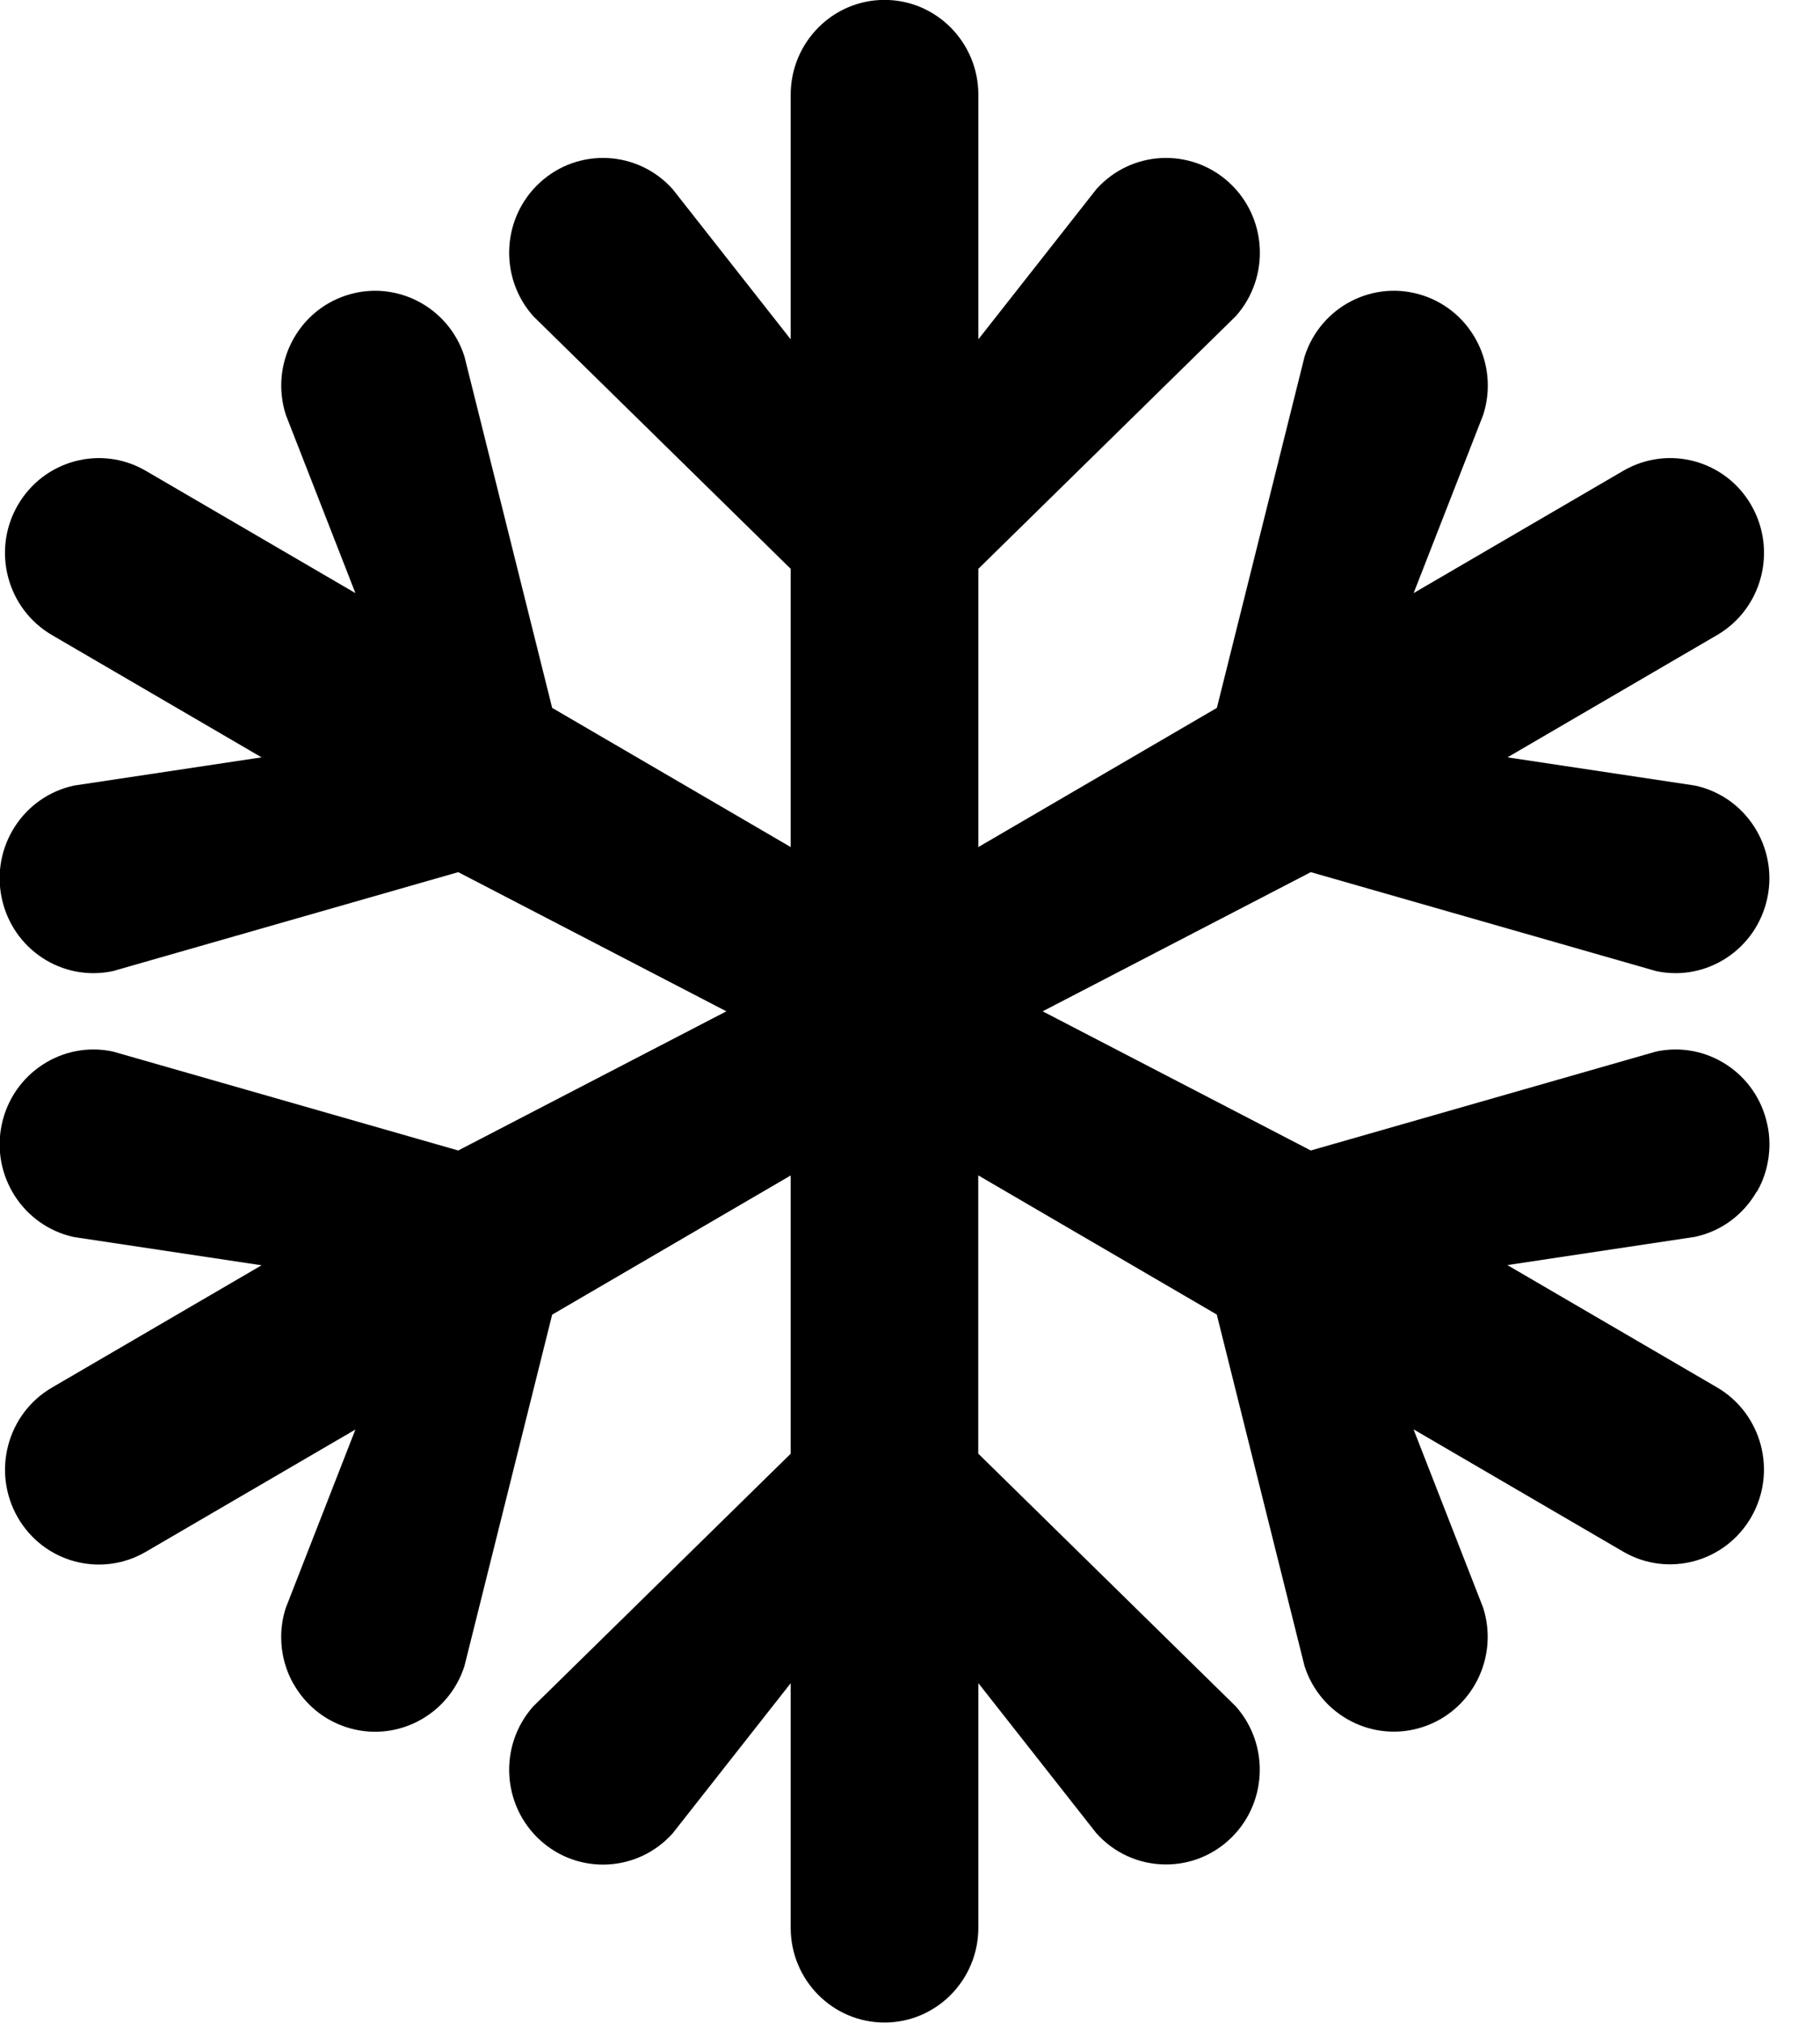 <!-- Generated by IcoMoon.io -->
<svg version="1.1" xmlns="http://www.w3.org/2000/svg" width="18" height="20" viewBox="0 0 18 20">
<title>snowflake</title>
<path d="M17.376 11.783c0.078-0.134 0.124-0.296 0.124-0.468 0-0.069-0.007-0.137-0.022-0.202l0.001 0.006c-0.106-0.506-0.599-0.83-1.101-0.722l-3.414 0.978-2.652-1.376 2.652-1.376 3.414 0.978c0.501 0.108 0.994-0.216 1.101-0.722s-0.214-1.004-0.715-1.112l-1.855-0.279 2.073-1.209c0.444-0.259 0.596-0.832 0.34-1.281s-0.824-0.602-1.268-0.343l-2.073 1.209 0.688-1.762c0.158-0.492-0.108-1.021-0.596-1.181s-1.011 0.109-1.17 0.602l-0.868 3.476-2.359 1.376v-2.751l2.546-2.498c0.343-0.385 0.312-0.978-0.069-1.324s-0.968-0.315-1.311 0.070l-1.166 1.483v-2.418c0-0.518-0.416-0.938-0.928-0.938s-0.928 0.42-0.928 0.938v2.418l-1.166-1.483c-0.343-0.385-0.93-0.416-1.311-0.070s-0.412 0.939-0.069 1.324l2.546 2.498v2.751l-2.359-1.376-0.868-3.476c-0.158-0.492-0.682-0.762-1.17-0.602s-0.754 0.689-0.596 1.181l0.688 1.762-2.073-1.209c-0.444-0.259-1.011-0.105-1.268 0.343s-0.104 1.022 0.34 1.281l2.073 1.209-1.855 0.279c-0.501 0.108-0.822 0.605-0.715 1.112s0.599 0.83 1.101 0.722l3.414-0.978 2.652 1.376-2.652 1.376-3.414-0.978c-0.501-0.108-0.994 0.216-1.101 0.722s0.214 1.004 0.715 1.112l1.855 0.279-2.073 1.209c-0.444 0.259-0.596 0.832-0.34 1.281s0.824 0.602 1.268 0.343l2.073-1.209-0.688 1.762c-0.029 0.087-0.046 0.186-0.046 0.29 0 0.172 0.046 0.334 0.127 0.473l-0.002-0.005c0.111 0.193 0.29 0.348 0.517 0.422 0.487 0.16 1.011-0.109 1.17-0.602l0.868-3.476 2.359-1.376v2.751l-2.546 2.498c-0.343 0.385-0.312 0.978 0.069 1.324s0.968 0.315 1.311-0.070l1.166-1.483v2.418c0 0.518 0.416 0.937 0.928 0.937s0.928-0.42 0.928-0.938v-2.418l1.166 1.483c0.17 0.191 0.416 0.31 0.69 0.31 0 0 0 0 0 0h-0c0 0 0 0 0 0 0.239 0 0.457-0.091 0.621-0.241l-0.001 0.001c0.381-0.346 0.412-0.939 0.069-1.324l-2.546-2.498v-2.751l2.359 1.376 0.868 3.476c0.158 0.492 0.682 0.762 1.17 0.602s0.754-0.689 0.596-1.181l-0.688-1.762 2.073 1.209c0.444 0.259 1.011 0.105 1.268-0.343s0.104-1.022-0.34-1.281l-2.073-1.209 1.855-0.279c0.268-0.057 0.484-0.226 0.611-0.448z"></path>
</svg>
